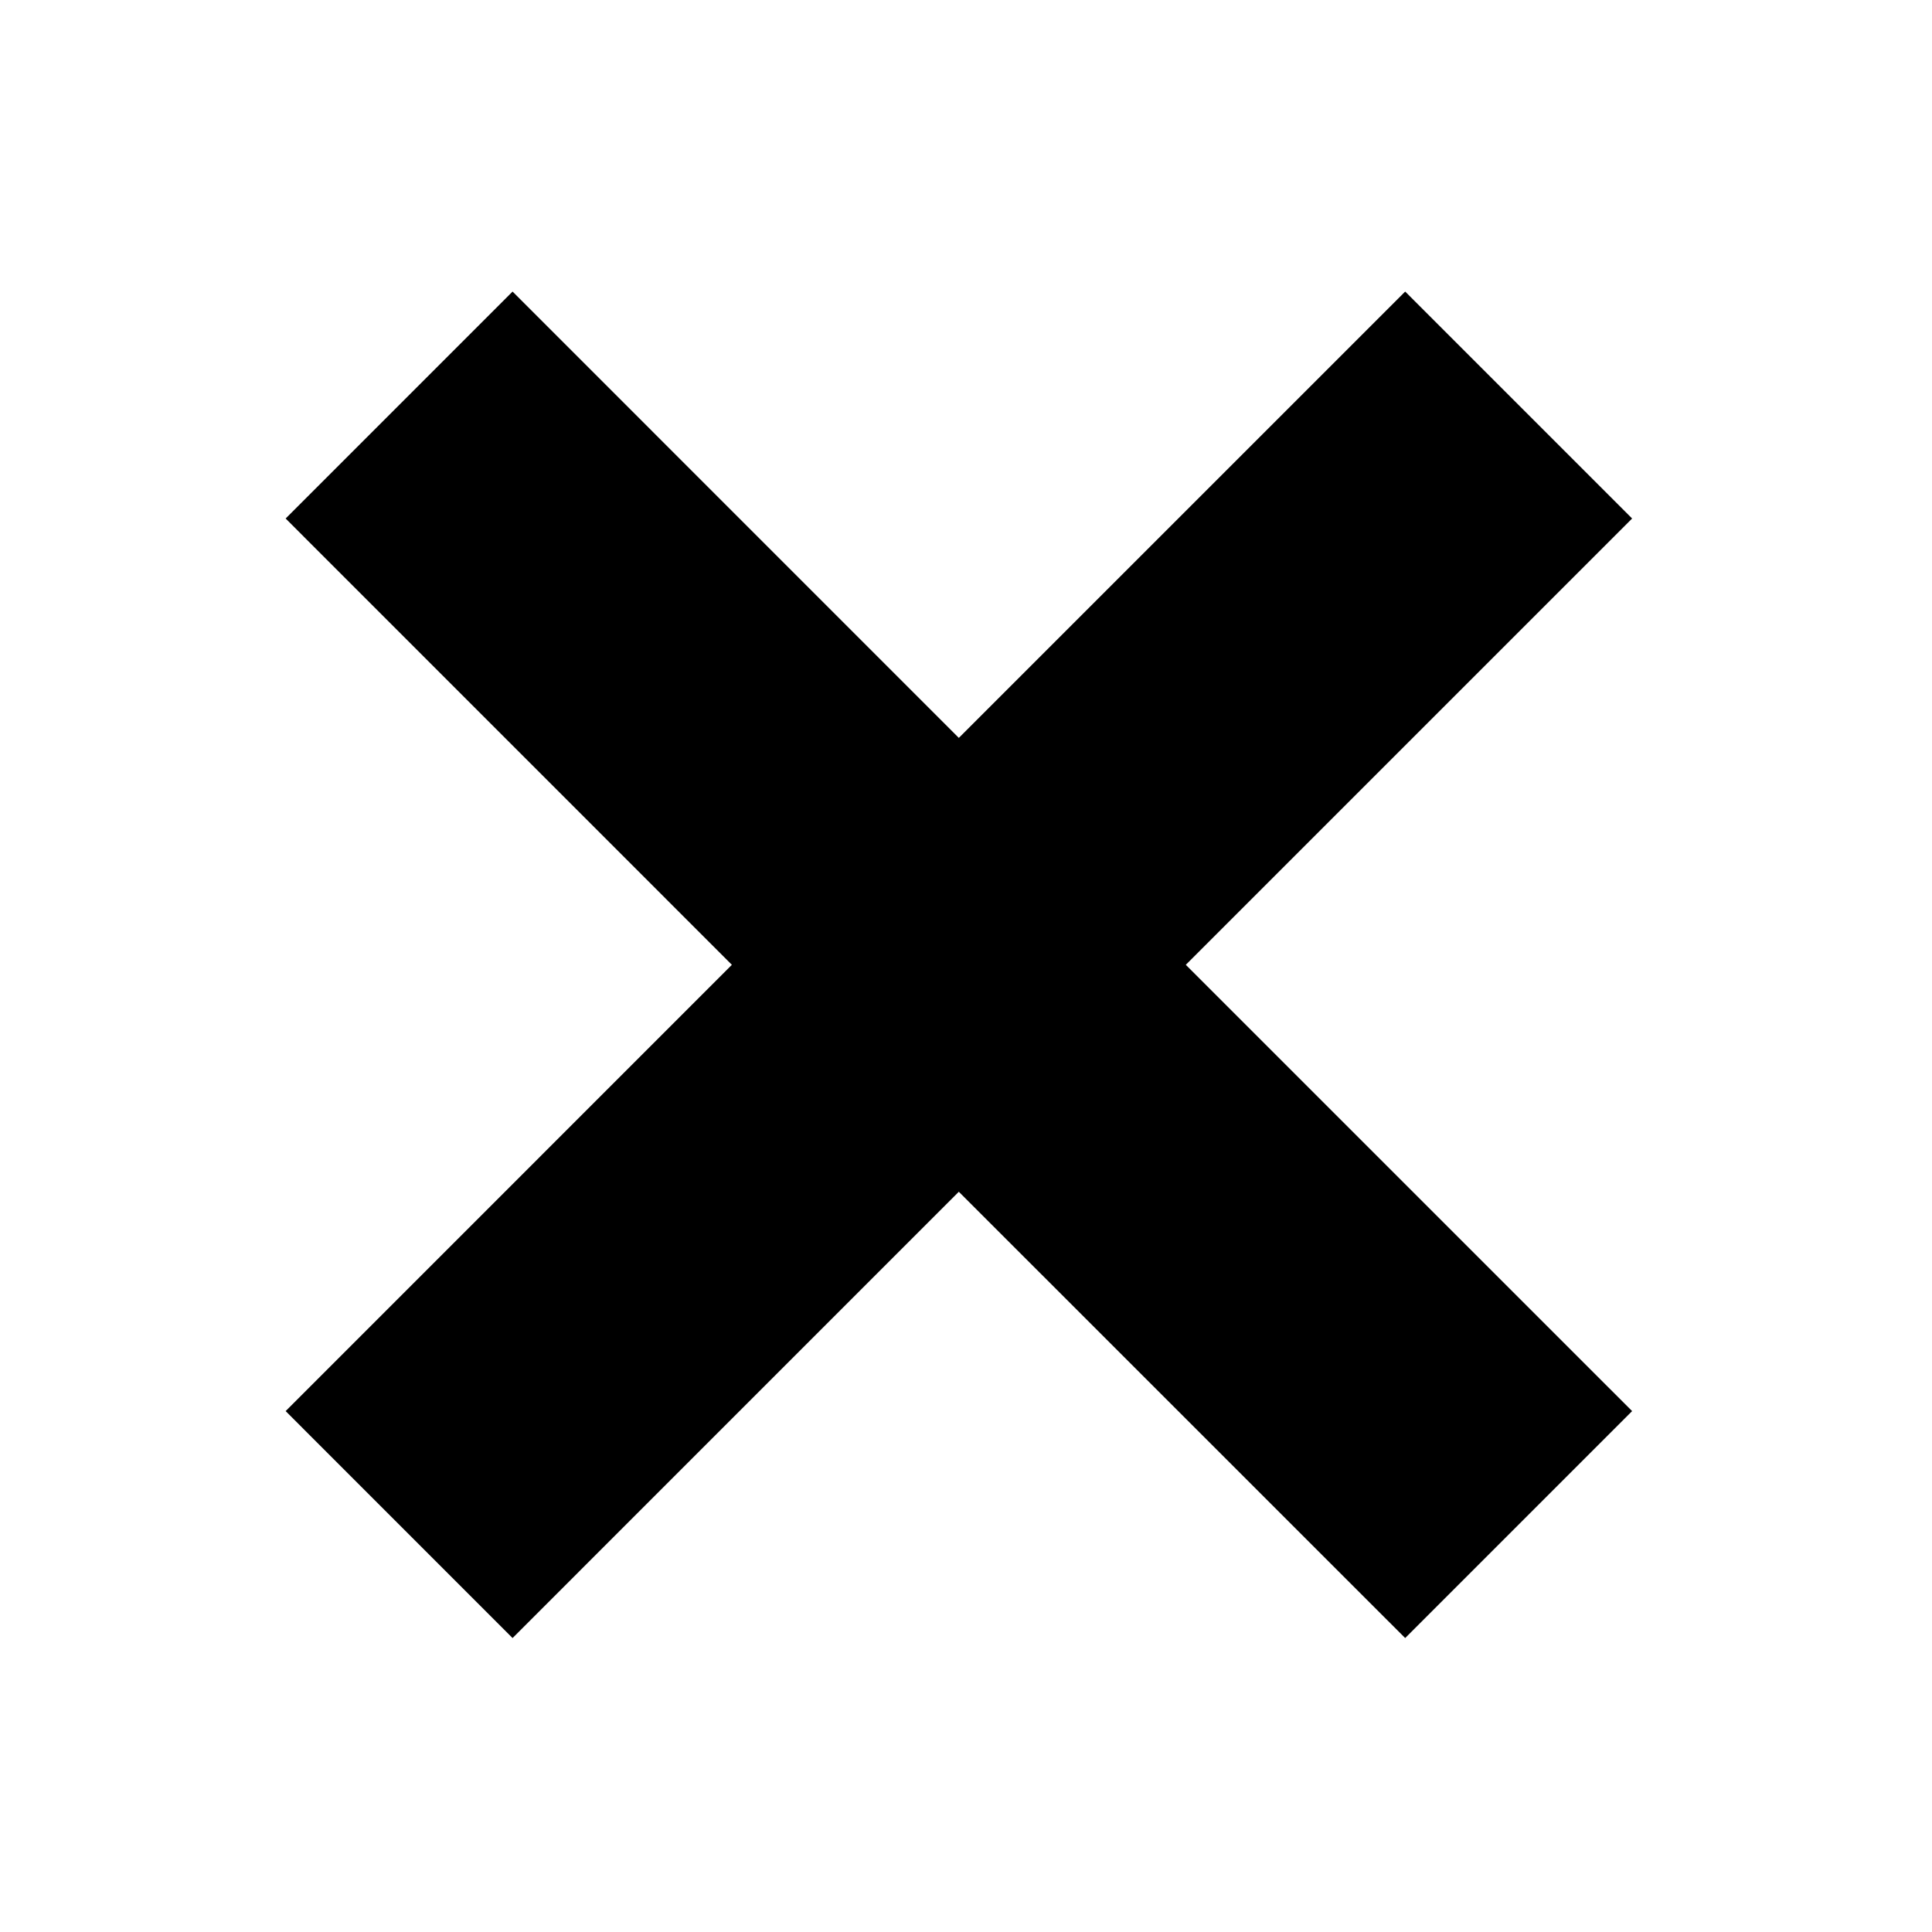 <?xml version="1.0" encoding="utf-8"?>
<!DOCTYPE svg PUBLIC "-//W3C//DTD SVG 1.1//EN" "http://www.w3.org/Graphics/SVG/1.1/DTD/svg11.dtd">
<svg version="1.1" xmlns="http://www.w3.org/2000/svg" xmlns:xlink="http://www.w3.org/1999/xlink"
	 viewBox="0 0 60 60" xml:space="preserve">
	<polygon points="8.871,43.823 22.729,29.963 8.871,16.103 15.918,9.055 29.777,22.916 43.639,9.055 50.687,16.103 36.826,29.963
		50.687,43.823 43.639,50.871 29.777,37.011 15.918,50.871"/>
</svg>
